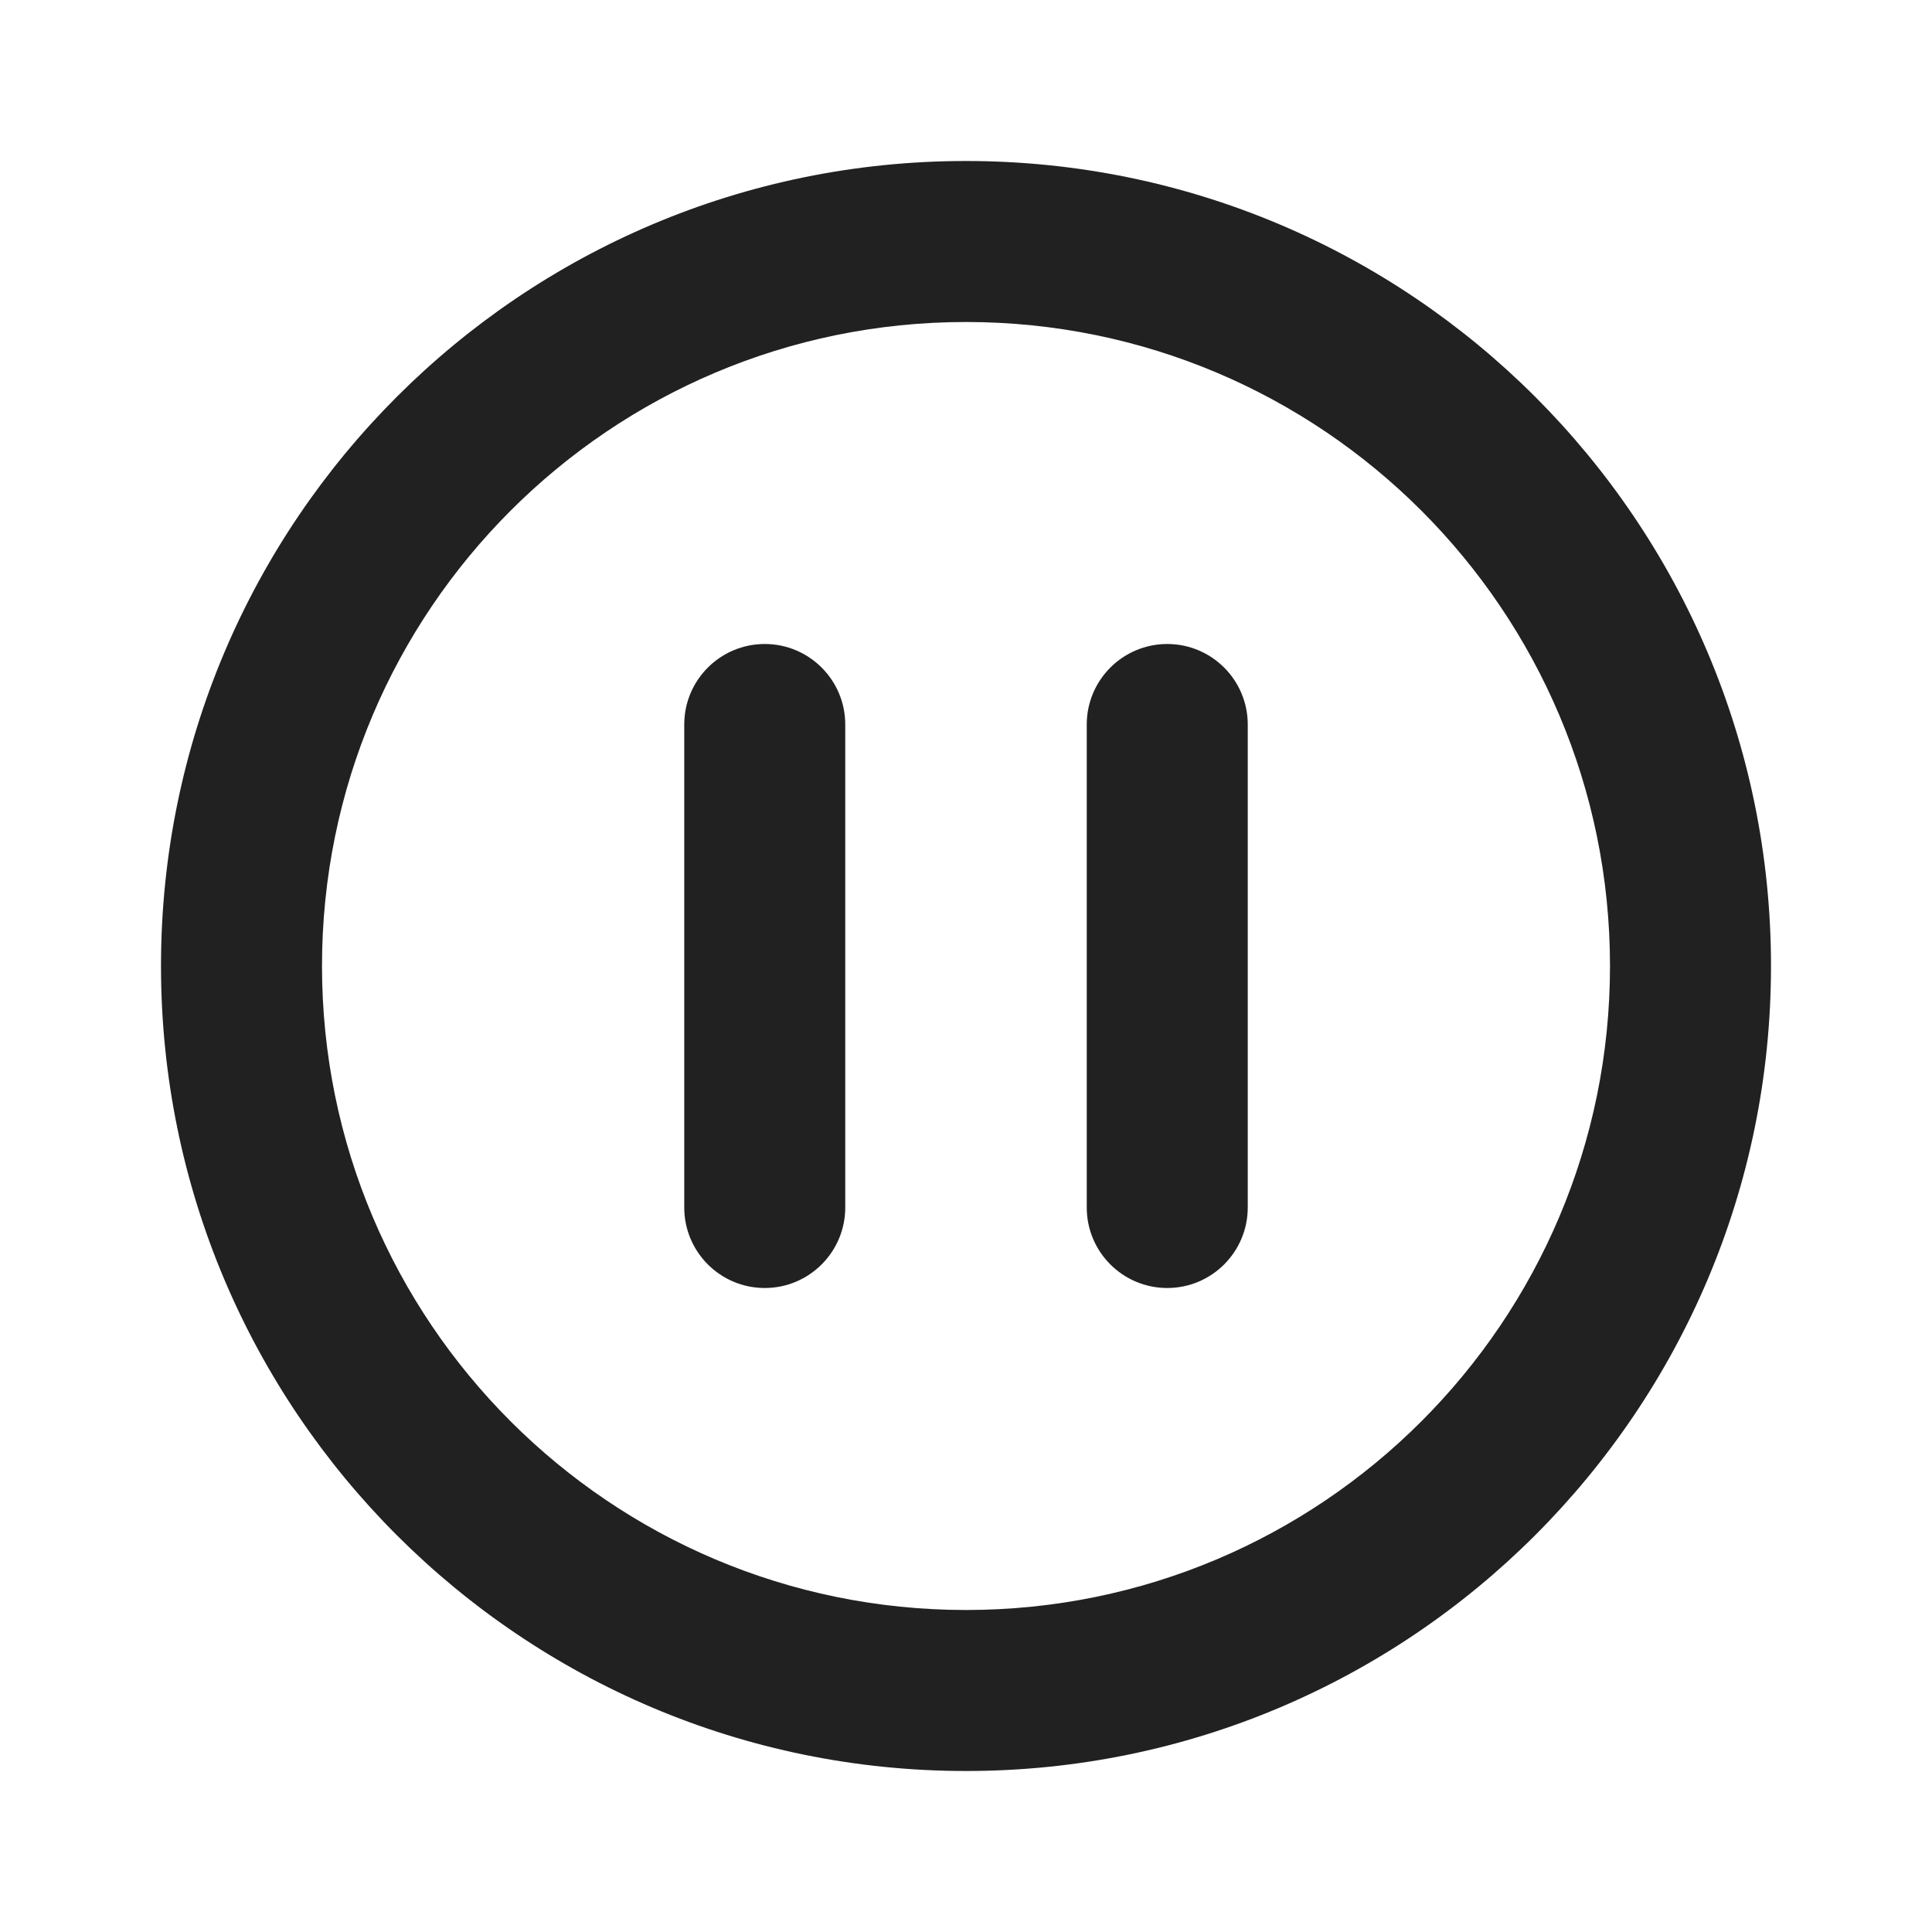 <svg width="12" height="12" viewBox="0 0 12 12" fill="none" xmlns="http://www.w3.org/2000/svg">
<path d="M6 1C8.761 1 11 3.239 11 6C11 8.761 8.761 11 6 11C3.239 11 1 8.761 1 6C1 3.239 3.239 1 6 1ZM6 2C3.791 2 2 3.791 2 6C2 8.209 3.791 10 6 10C8.209 10 10 8.209 10 6C10 3.791 8.209 2 6 2ZM4.75 4C5.026 4 5.25 4.224 5.25 4.5V7.5C5.25 7.776 5.026 8 4.75 8C4.474 8 4.25 7.776 4.25 7.5V4.5C4.25 4.224 4.474 4 4.75 4ZM7.25 4C7.526 4 7.75 4.224 7.75 4.5V7.5C7.75 7.776 7.526 8 7.25 8C6.974 8 6.75 7.776 6.75 7.5V4.5C6.75 4.224 6.974 4 7.25 4Z" fill="#212121"/>
</svg>
